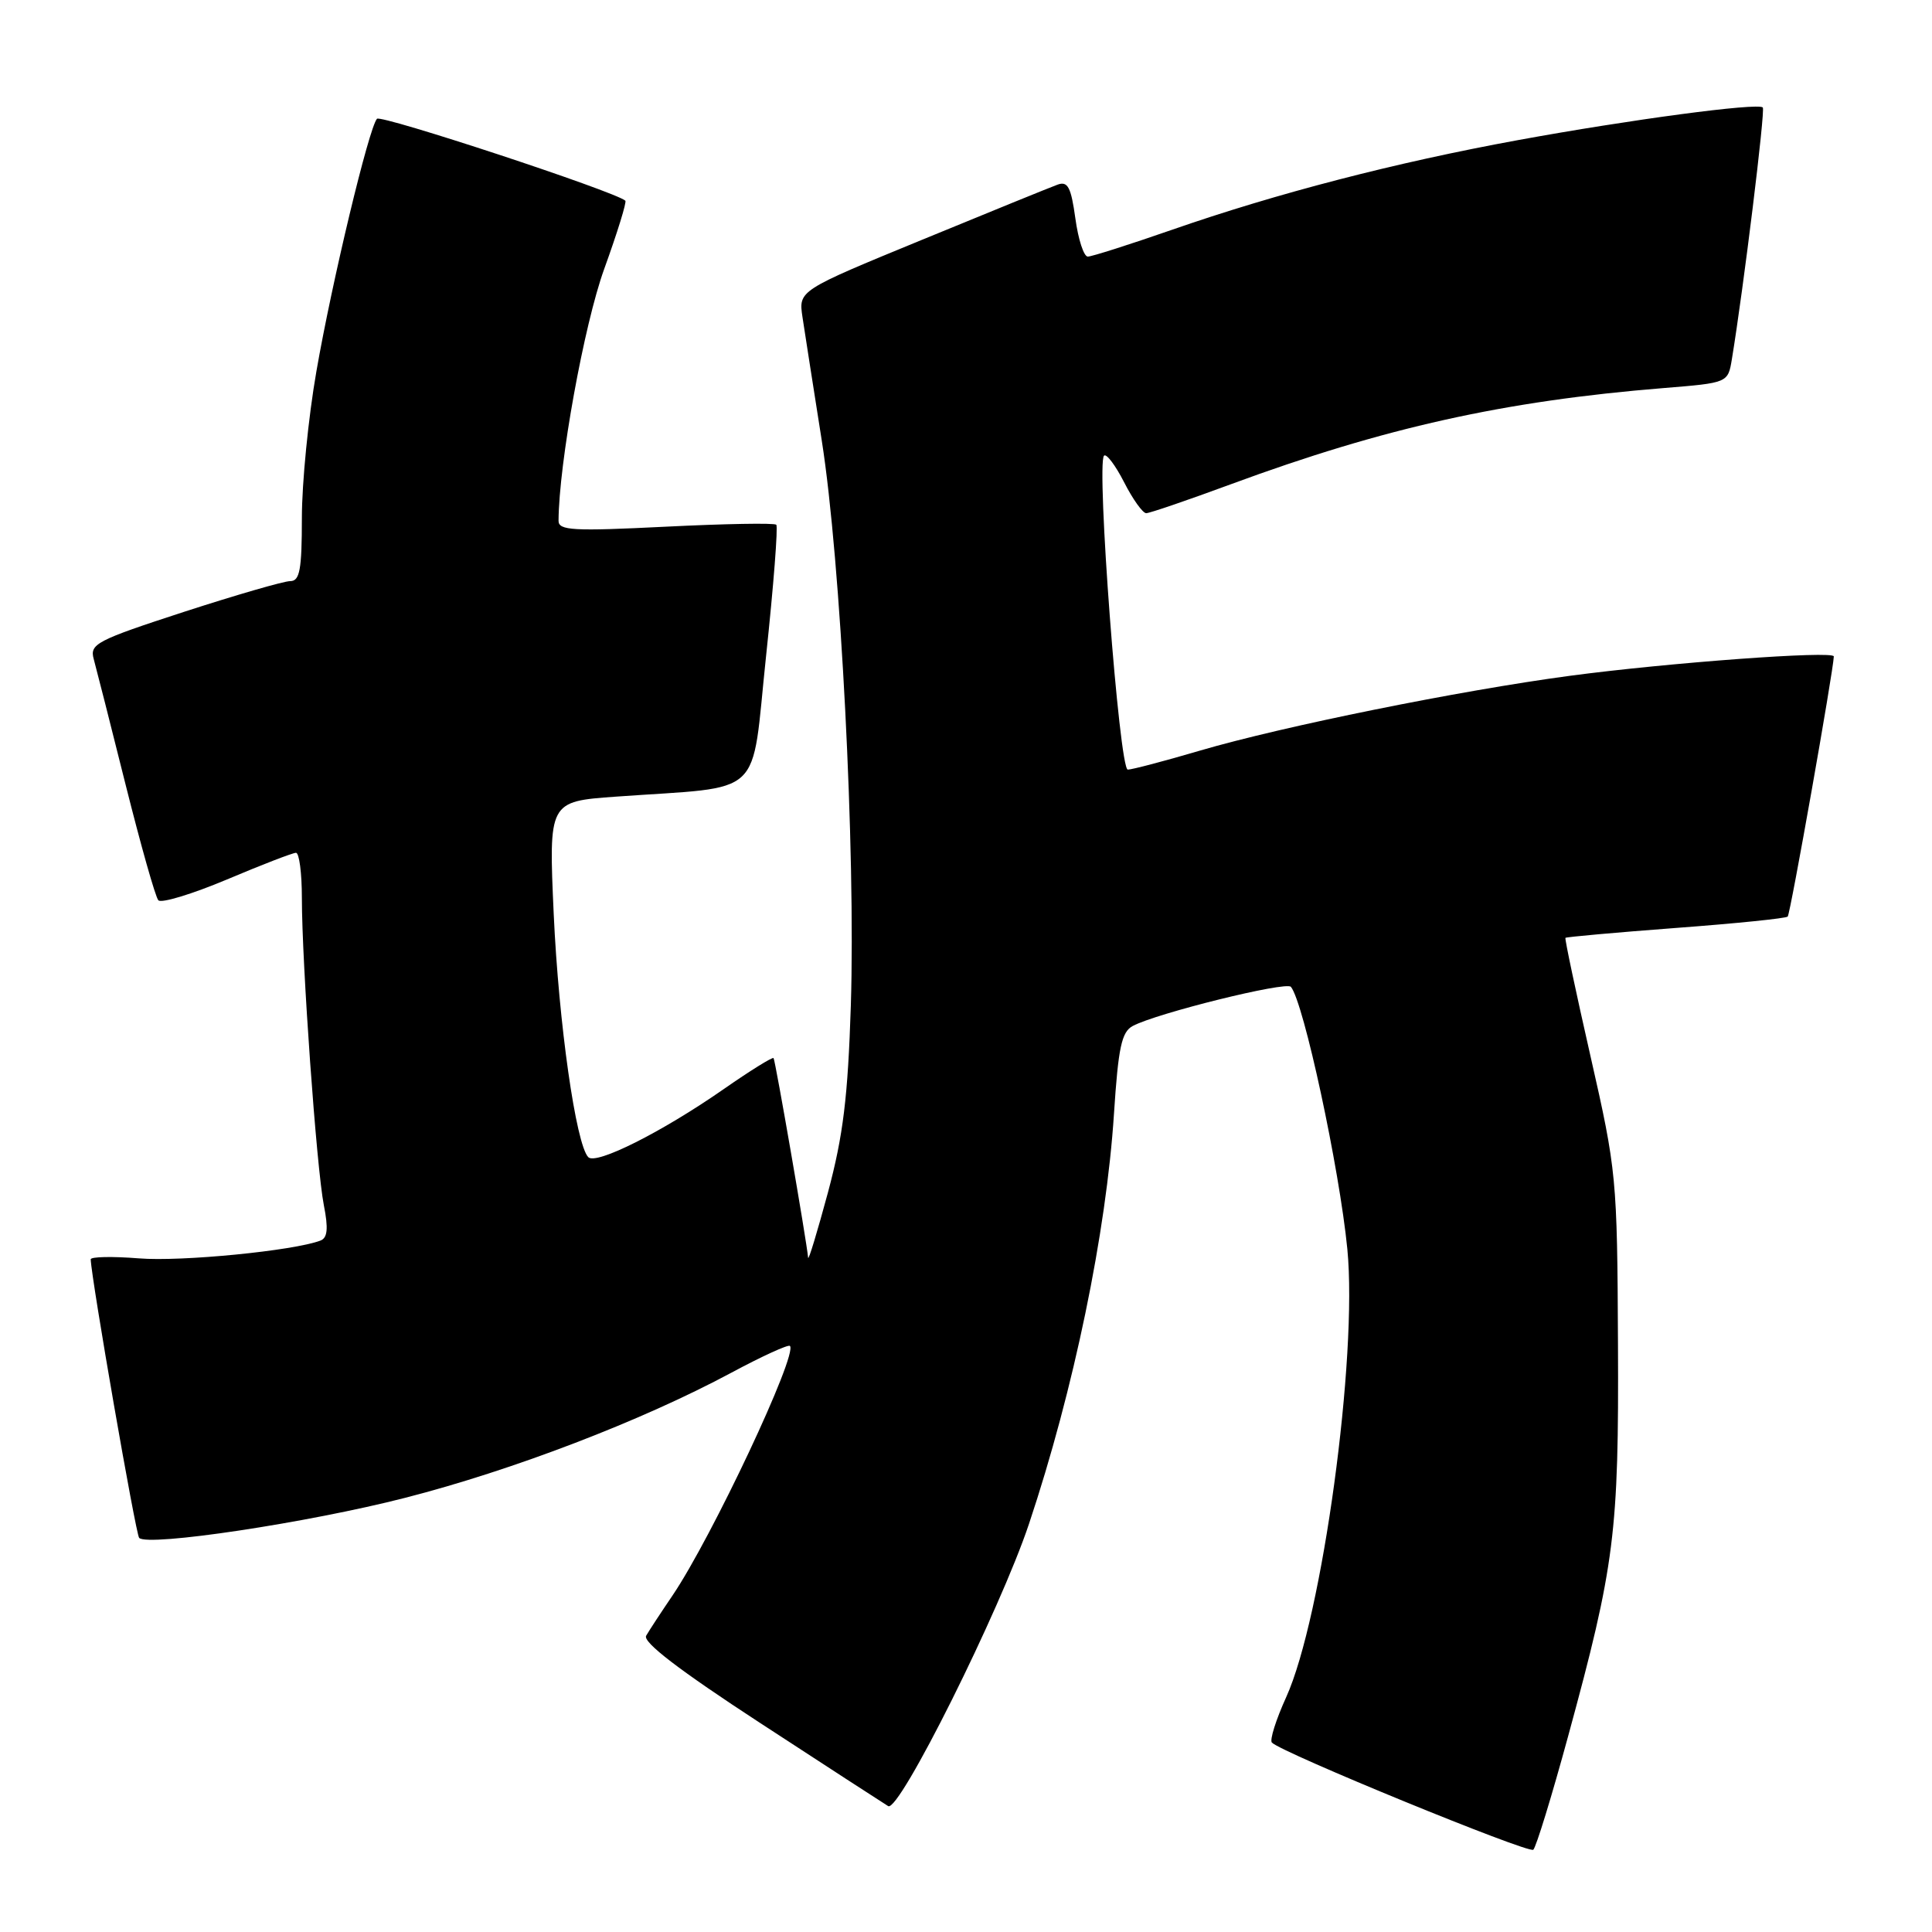 <?xml version="1.0" encoding="UTF-8" standalone="no"?>
<!DOCTYPE svg PUBLIC "-//W3C//DTD SVG 1.1//EN" "http://www.w3.org/Graphics/SVG/1.1/DTD/svg11.dtd" >
<svg xmlns="http://www.w3.org/2000/svg" xmlns:xlink="http://www.w3.org/1999/xlink" version="1.1" viewBox="0 0 256 256">
 <g >
 <path fill="currentColor"
d=" M 207.80 230.00 C 213.98 207.34 214.51 203.12 214.39 178.00 C 214.29 156.04 214.20 155.13 210.76 140.00 C 208.82 131.47 207.32 124.40 207.43 124.27 C 207.53 124.15 214.11 123.56 222.04 122.96 C 229.97 122.37 236.65 121.69 236.88 121.45 C 237.23 121.11 242.94 88.84 242.99 86.98 C 243.01 86.19 221.04 87.81 208.00 89.55 C 193.42 91.50 170.02 96.23 159.00 99.46 C 154.32 100.84 150.02 101.97 149.44 101.98 C 148.31 102.00 145.24 61.43 146.29 60.38 C 146.60 60.06 147.80 61.65 148.95 63.90 C 150.10 66.16 151.42 68.00 151.88 68.00 C 152.34 68.00 157.39 66.27 163.11 64.16 C 183.41 56.67 199.31 53.13 220.44 51.42 C 228.96 50.73 228.96 50.73 229.48 47.61 C 231.02 38.26 233.93 14.60 233.58 14.24 C 232.92 13.59 215.97 15.85 201.12 18.57 C 184.85 21.55 169.20 25.61 155.29 30.45 C 149.68 32.40 144.66 34.00 144.14 34.00 C 143.61 34.00 142.87 31.72 142.49 28.93 C 141.92 24.81 141.49 23.98 140.15 24.46 C 139.24 24.79 131.14 28.08 122.16 31.78 C 105.81 38.50 105.81 38.50 106.33 42.00 C 106.62 43.92 107.77 51.30 108.89 58.39 C 111.40 74.30 113.38 112.78 112.74 133.24 C 112.35 145.36 111.73 150.46 109.71 158.00 C 108.30 163.22 107.12 167.12 107.08 166.65 C 106.87 164.36 102.73 140.46 102.50 140.20 C 102.35 140.04 99.37 141.89 95.87 144.33 C 87.69 150.02 78.98 154.39 77.95 153.33 C 76.31 151.64 74.03 135.57 73.37 121.12 C 72.70 106.20 72.70 106.20 81.60 105.56 C 101.60 104.12 99.47 106.12 101.51 86.91 C 102.50 77.60 103.11 69.77 102.86 69.53 C 102.61 69.28 96.02 69.40 88.20 69.79 C 75.93 70.40 74.00 70.30 74.01 69.00 C 74.05 61.44 77.39 43.02 80.06 35.64 C 81.80 30.83 83.06 26.76 82.86 26.59 C 81.37 25.33 50.47 15.15 49.95 15.74 C 48.87 16.97 43.99 37.30 41.92 49.23 C 40.86 55.29 40.00 64.01 40.00 68.62 C 40.00 75.51 39.72 77.00 38.46 77.00 C 37.61 77.00 31.27 78.84 24.36 81.08 C 12.76 84.86 11.86 85.33 12.42 87.33 C 12.75 88.53 14.66 96.03 16.65 104.00 C 18.65 111.97 20.59 118.85 20.98 119.29 C 21.36 119.72 25.44 118.48 30.06 116.54 C 34.67 114.59 38.79 113.00 39.22 113.00 C 39.65 113.00 40.00 115.69 40.00 118.98 C 40.00 127.58 41.94 154.76 42.91 159.69 C 43.52 162.78 43.40 164.02 42.47 164.38 C 38.94 165.73 24.03 167.20 18.40 166.74 C 14.88 166.46 12.01 166.52 12.02 166.87 C 12.12 169.57 17.99 203.32 18.44 203.78 C 19.62 204.96 40.83 201.77 53.68 198.47 C 67.96 194.81 85.04 188.26 96.89 181.90 C 100.95 179.72 104.45 178.12 104.67 178.34 C 105.75 179.42 94.33 203.69 89.12 211.40 C 87.59 213.65 86.01 216.06 85.62 216.74 C 85.13 217.58 90.00 221.31 100.70 228.29 C 109.39 233.96 117.04 238.92 117.69 239.32 C 119.14 240.20 132.52 213.37 136.35 201.91 C 142.28 184.16 146.59 163.34 147.61 147.54 C 148.18 138.79 148.62 136.74 150.09 135.95 C 153.27 134.25 170.41 130.01 171.05 130.76 C 172.74 132.79 177.48 154.79 178.53 165.51 C 179.92 179.80 175.21 214.35 170.42 224.90 C 169.07 227.87 168.22 230.57 168.53 230.90 C 169.78 232.22 202.55 245.65 203.17 245.10 C 203.54 244.77 205.63 237.97 207.80 230.00 Z "/>
</g>
</svg>